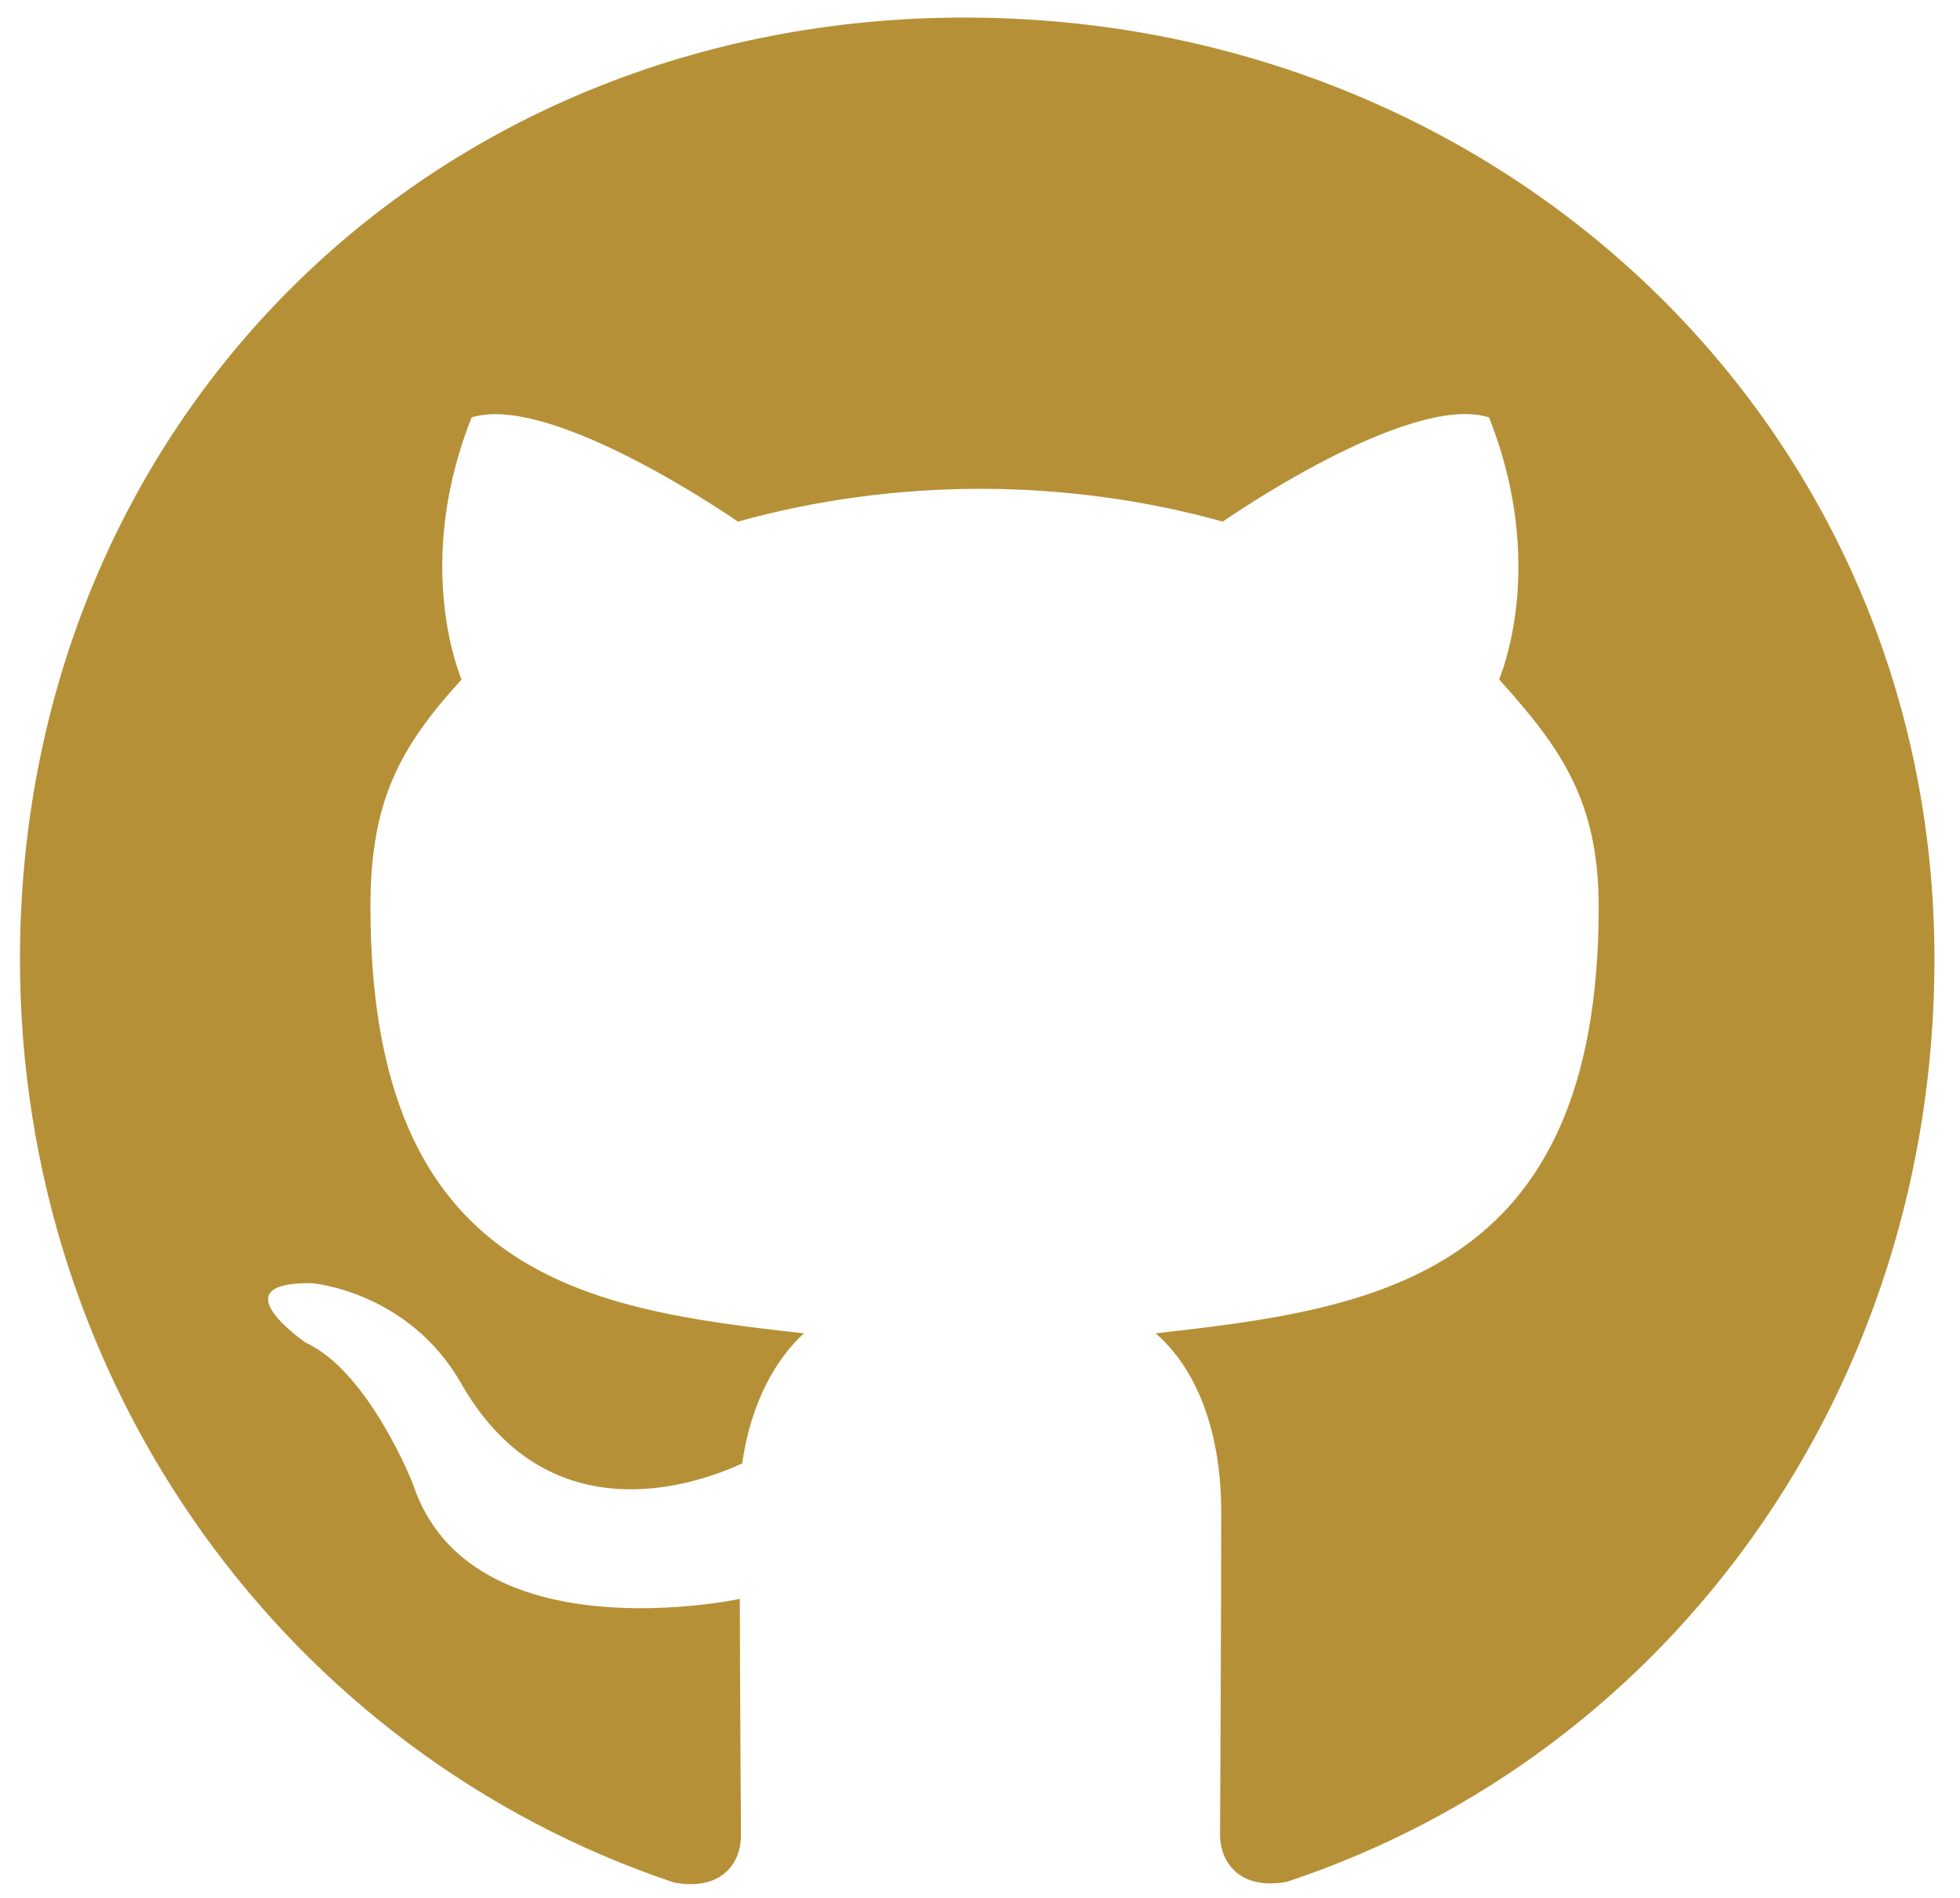 <svg width="63" height="61" fill="none" xmlns="http://www.w3.org/2000/svg">
  <path d="M31.013.564C13.805.564.642 13.629.642 30.837c0 13.759 8.66 25.533 21.029 29.677 1.588.285 2.146-.695 2.146-1.501 0-.769-.037-5.012-.037-7.618 0 0-8.685 1.861-10.508-3.697 0 0-1.414-3.61-3.449-4.541 0 0-2.841-1.948.199-1.911 0 0 3.089.248 4.789 3.201 2.717 4.789 7.27 3.412 9.044 2.593.285-1.985 1.092-3.362 1.985-4.181-6.935-.769-13.933-1.774-13.933-13.71 0-3.412.943-5.124 2.928-7.308-.323-.806-1.377-4.131.323-8.424 2.593-.806 8.561 3.35 8.561 3.35 2.481-.695 5.149-1.055 7.791-1.055 2.643 0 5.31.36 7.792 1.055 0 0 5.968-4.169 8.561-3.35 1.7 4.305.645 7.618.323 8.424 1.985 2.196 3.201 3.908 3.201 7.308 0 11.973-7.308 12.928-14.243 13.71 1.141.98 2.109 2.841 2.109 5.757 0 4.181-.037 9.355-.037 10.372 0 .806.571 1.786 2.146 1.501C53.767 56.37 62.179 44.596 62.179 30.837c0-17.208-13.958-30.272-31.166-30.272Z" fill="#B69037"/>
</svg>
